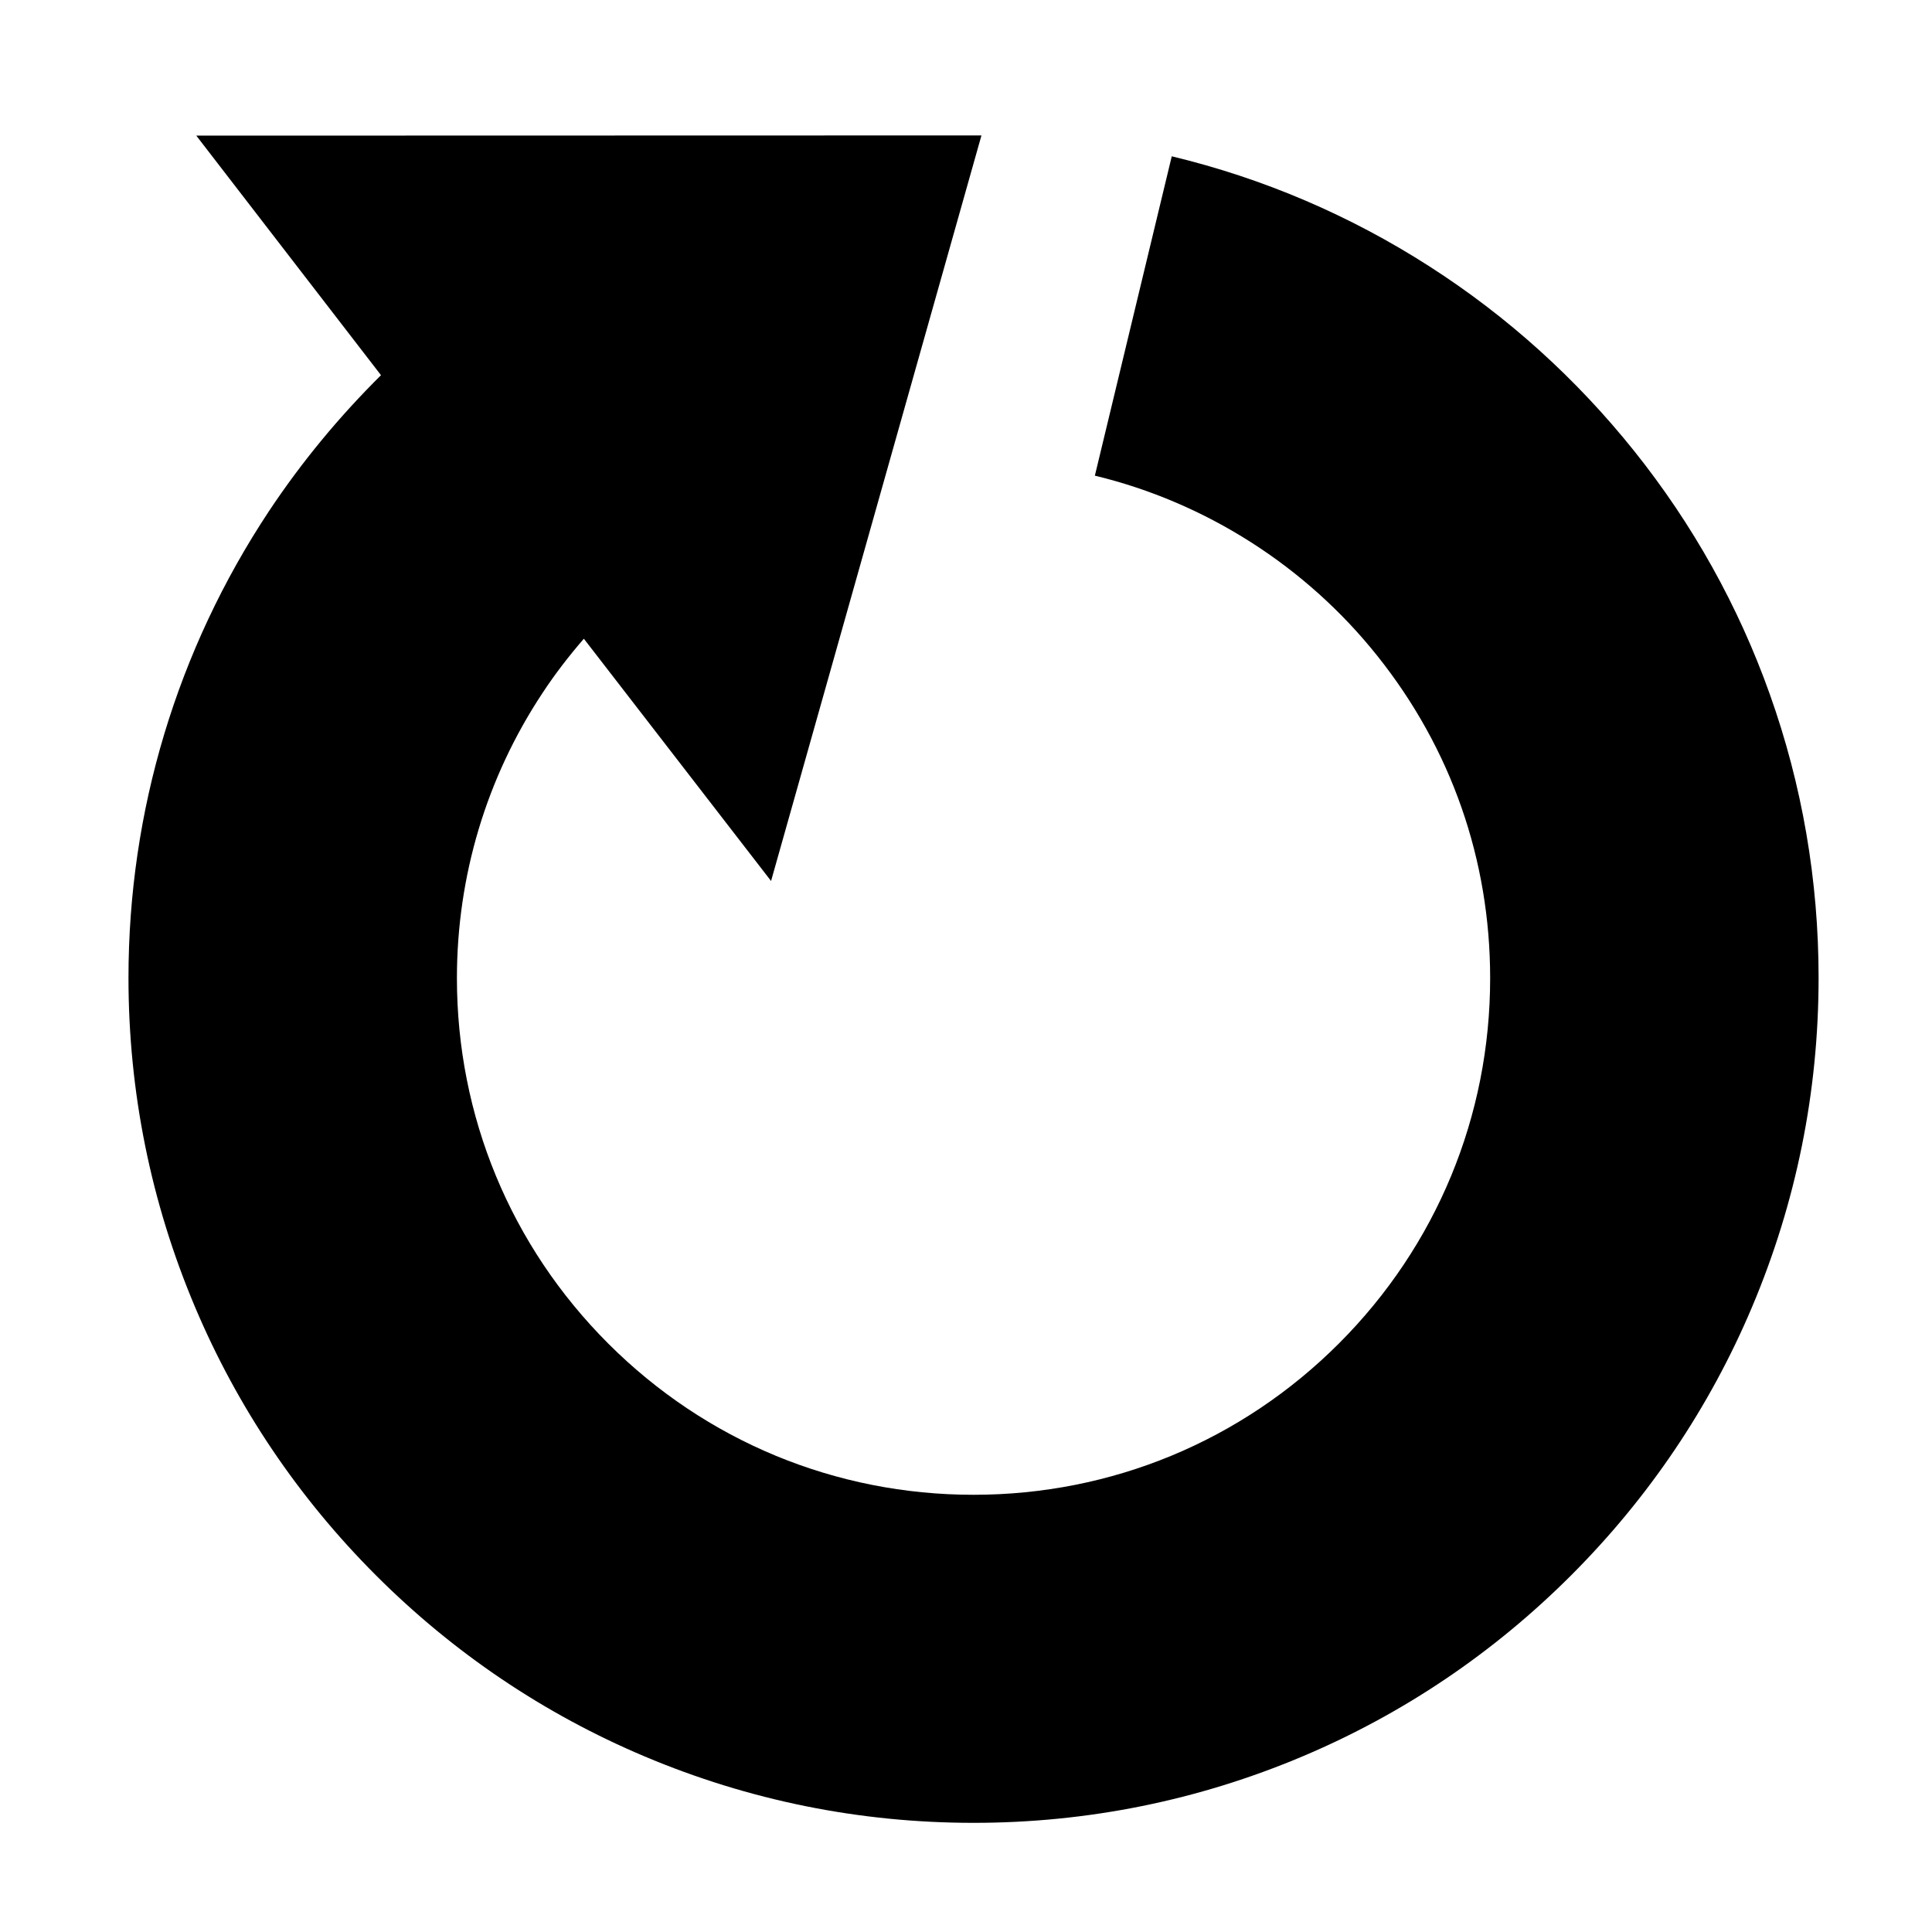 <?xml version="1.0" encoding="utf-8"?>
<!-- Generator: Adobe Illustrator 17.1.0, SVG Export Plug-In . SVG Version: 6.00 Build 0)  -->
<!DOCTYPE svg PUBLIC "-//W3C//DTD SVG 1.1//EN" "http://www.w3.org/Graphics/SVG/1.1/DTD/svg11.dtd">
<svg version="1.1" id="Capa_1" xmlns="http://www.w3.org/2000/svg" xmlns:xlink="http://www.w3.org/1999/xlink" x="0px" y="0px"
	 width="1000px" height="1000px" viewBox="0 0 1000 1000" enable-background="new 0 0 1000 1000" xml:space="preserve">
<g>
	<path d="M139.2,264.6c-47.5,71.7-72.7,155.2-72.7,241.5c0,59,11.6,116.3,34.4,170.3c22,52.1,53.6,98.9,93.7,139
		c40.1,40.1,86.9,71.7,139,93.7c54,22.8,111.3,34.4,170.3,34.4s116.3-11.6,170.3-34.4c52.1-22,98.9-53.6,139-93.7
		c40.1-40.1,71.7-86.9,93.7-139c22.8-54,34.4-111.3,34.4-170.3c0-50.4-8.5-99.8-25.3-146.9c-16.2-45.5-39.8-87.8-70.1-125.7
		c-30-37.5-65.6-69.7-106-95.6c-41.1-26.4-86-45.6-133.4-57l-39.8,165.3c57.3,13.8,109.3,46.9,146.3,93.4
		c38.1,47.8,58.3,105.4,58.3,166.7c0,71.4-27.8,138.6-78.3,189.1c-50.5,50.5-117.7,78.3-189.1,78.3s-138.6-27.8-189.1-78.3
		c-50.5-50.5-78.3-117.7-78.3-189.1c0-52.8,15.3-103.8,44.3-147.6c6.5-9.9,13.7-19.2,21.4-28.1L399.1,456L508,70.1l-406.4,0.1
		l95.6,124C175.7,215.5,156.2,239,139.2,264.6z"/>
</g>
</svg>
